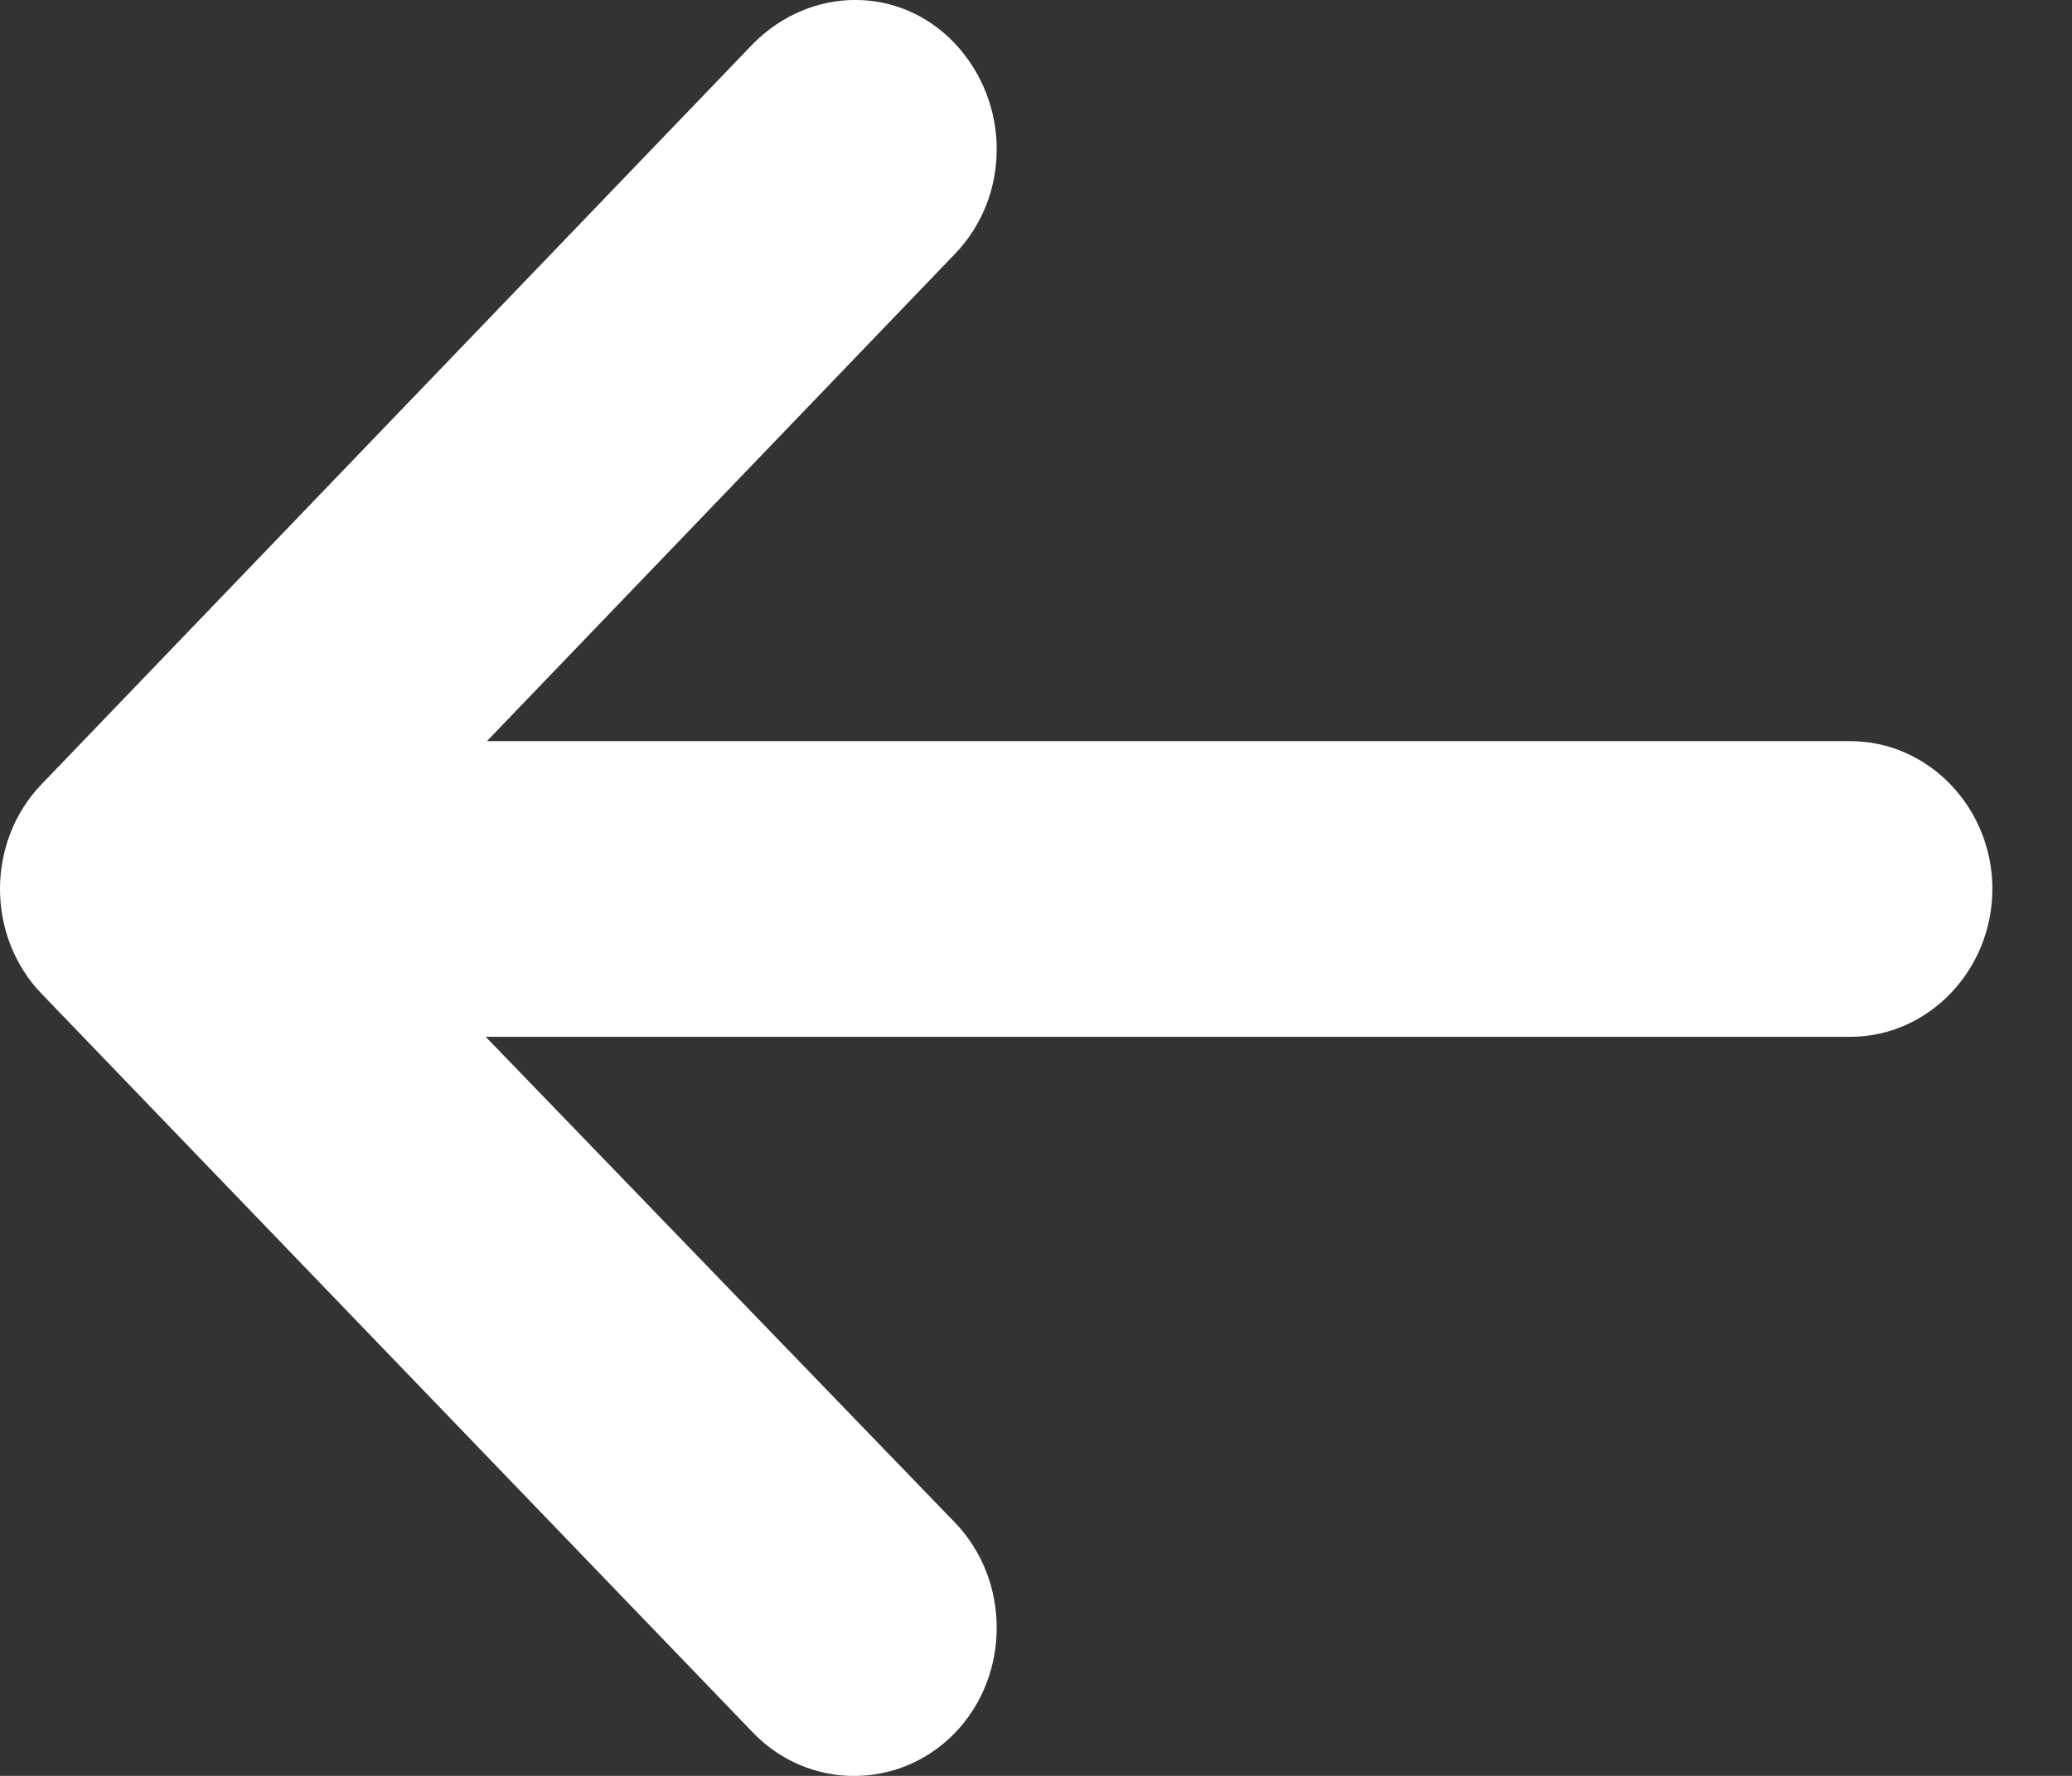 <svg width="7" height="6" viewBox="0 0 7 6" fill="none" xmlns="http://www.w3.org/2000/svg">
<rect x="0" y="0" width="7" height="6" fill="#333333" stroke="none"/>
<path d="M0.141 2.649C-0.047 2.844 -0.047 3.163 0.141 3.358L2.544 5.854C2.732 6.049 3.039 6.049 3.227 5.854C3.414 5.659 3.414 5.34 3.227 5.145L1.641 3.503L6.251 3.503C6.515 3.503 6.731 3.278 6.731 3.003C6.731 2.729 6.515 2.504 6.251 2.504L1.645 2.504L3.227 0.857C3.414 0.662 3.414 0.348 3.227 0.148C3.039 -0.052 2.737 -0.047 2.544 0.148L0.141 2.649Z" fill="white"/>
</svg>
